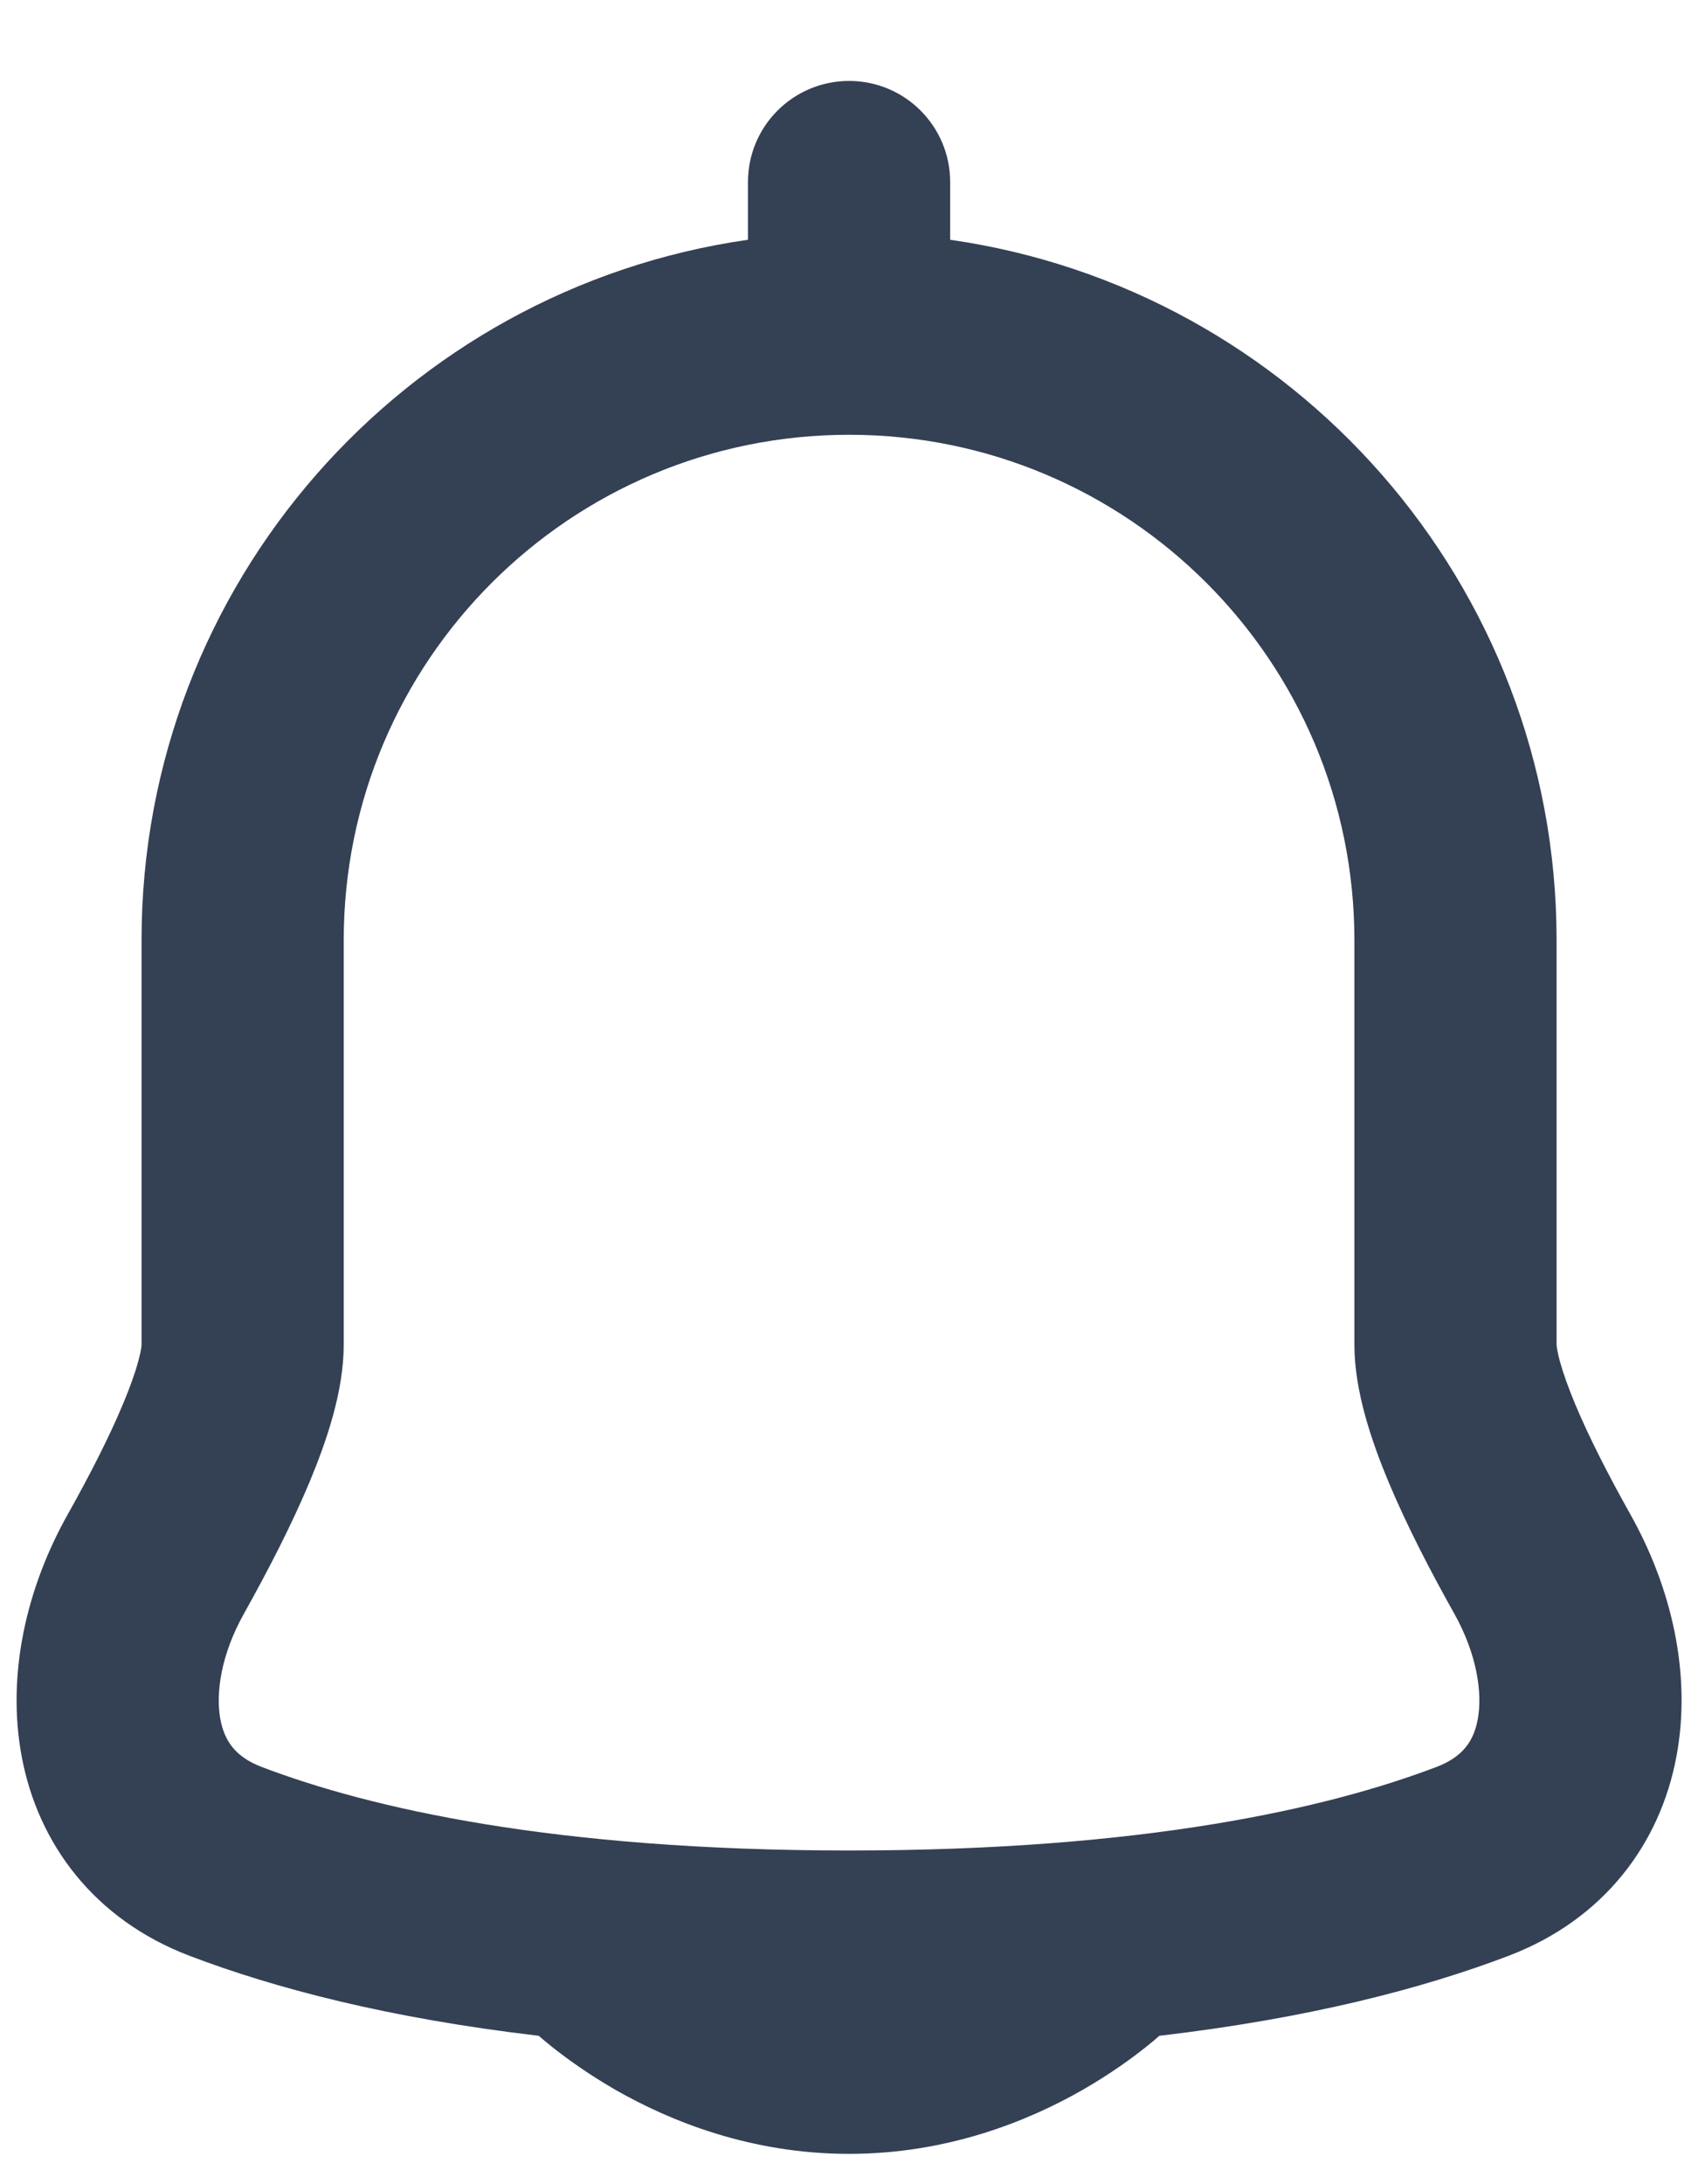 <svg width="14" height="18" viewBox="0 0 14 18" fill="none" xmlns="http://www.w3.org/2000/svg">
<path fill-rule="evenodd" clip-rule="evenodd" d="M7.834 1.5C7.834 1.04 7.461 0.667 7.001 0.667C6.54 0.667 6.167 1.04 6.167 1.5V1.976C3.341 2.38 1.167 4.81 1.167 7.749L1.167 11.083C1.167 11.083 1.167 11.083 1.167 11.083C1.167 11.084 1.167 11.095 1.163 11.117C1.159 11.144 1.151 11.179 1.138 11.225C1.113 11.318 1.071 11.434 1.014 11.571C0.899 11.846 0.737 12.162 0.558 12.481C0.221 13.081 0.052 13.796 0.179 14.476C0.313 15.193 0.775 15.818 1.563 16.118C2.267 16.386 3.204 16.632 4.442 16.777C4.472 16.803 4.506 16.832 4.546 16.864C4.672 16.964 4.851 17.094 5.077 17.224C5.526 17.48 6.189 17.75 7.001 17.75C7.812 17.75 8.476 17.48 8.924 17.224C9.151 17.094 9.33 16.964 9.455 16.864C9.495 16.832 9.53 16.803 9.559 16.777C10.797 16.632 11.734 16.386 12.438 16.118C13.226 15.818 13.688 15.193 13.822 14.476C13.95 13.796 13.78 13.081 13.443 12.481C13.264 12.162 13.102 11.846 12.987 11.571C12.93 11.434 12.889 11.318 12.863 11.225C12.85 11.179 12.843 11.144 12.838 11.117C12.835 11.095 12.834 11.085 12.834 11.083C12.834 11.083 12.834 11.083 12.834 11.083L12.834 11.076V7.749C12.834 4.811 10.661 2.38 7.834 1.976V1.5ZM2.834 7.749C2.834 5.448 4.699 3.583 7.001 3.583C9.302 3.583 11.167 5.448 11.167 7.749V11.083C11.167 11.469 11.312 11.885 11.449 12.214C11.599 12.572 11.795 12.95 11.99 13.297C12.179 13.635 12.224 13.954 12.184 14.169C12.151 14.347 12.062 14.478 11.845 14.561C10.949 14.902 9.437 15.25 7.001 15.25C4.564 15.25 3.052 14.902 2.156 14.561C1.94 14.478 1.851 14.347 1.817 14.169C1.777 13.954 1.822 13.635 2.012 13.297C2.206 12.95 2.402 12.572 2.552 12.214C2.689 11.885 2.834 11.469 2.834 11.083V7.749Z" fill="#344054"/>
</svg>
